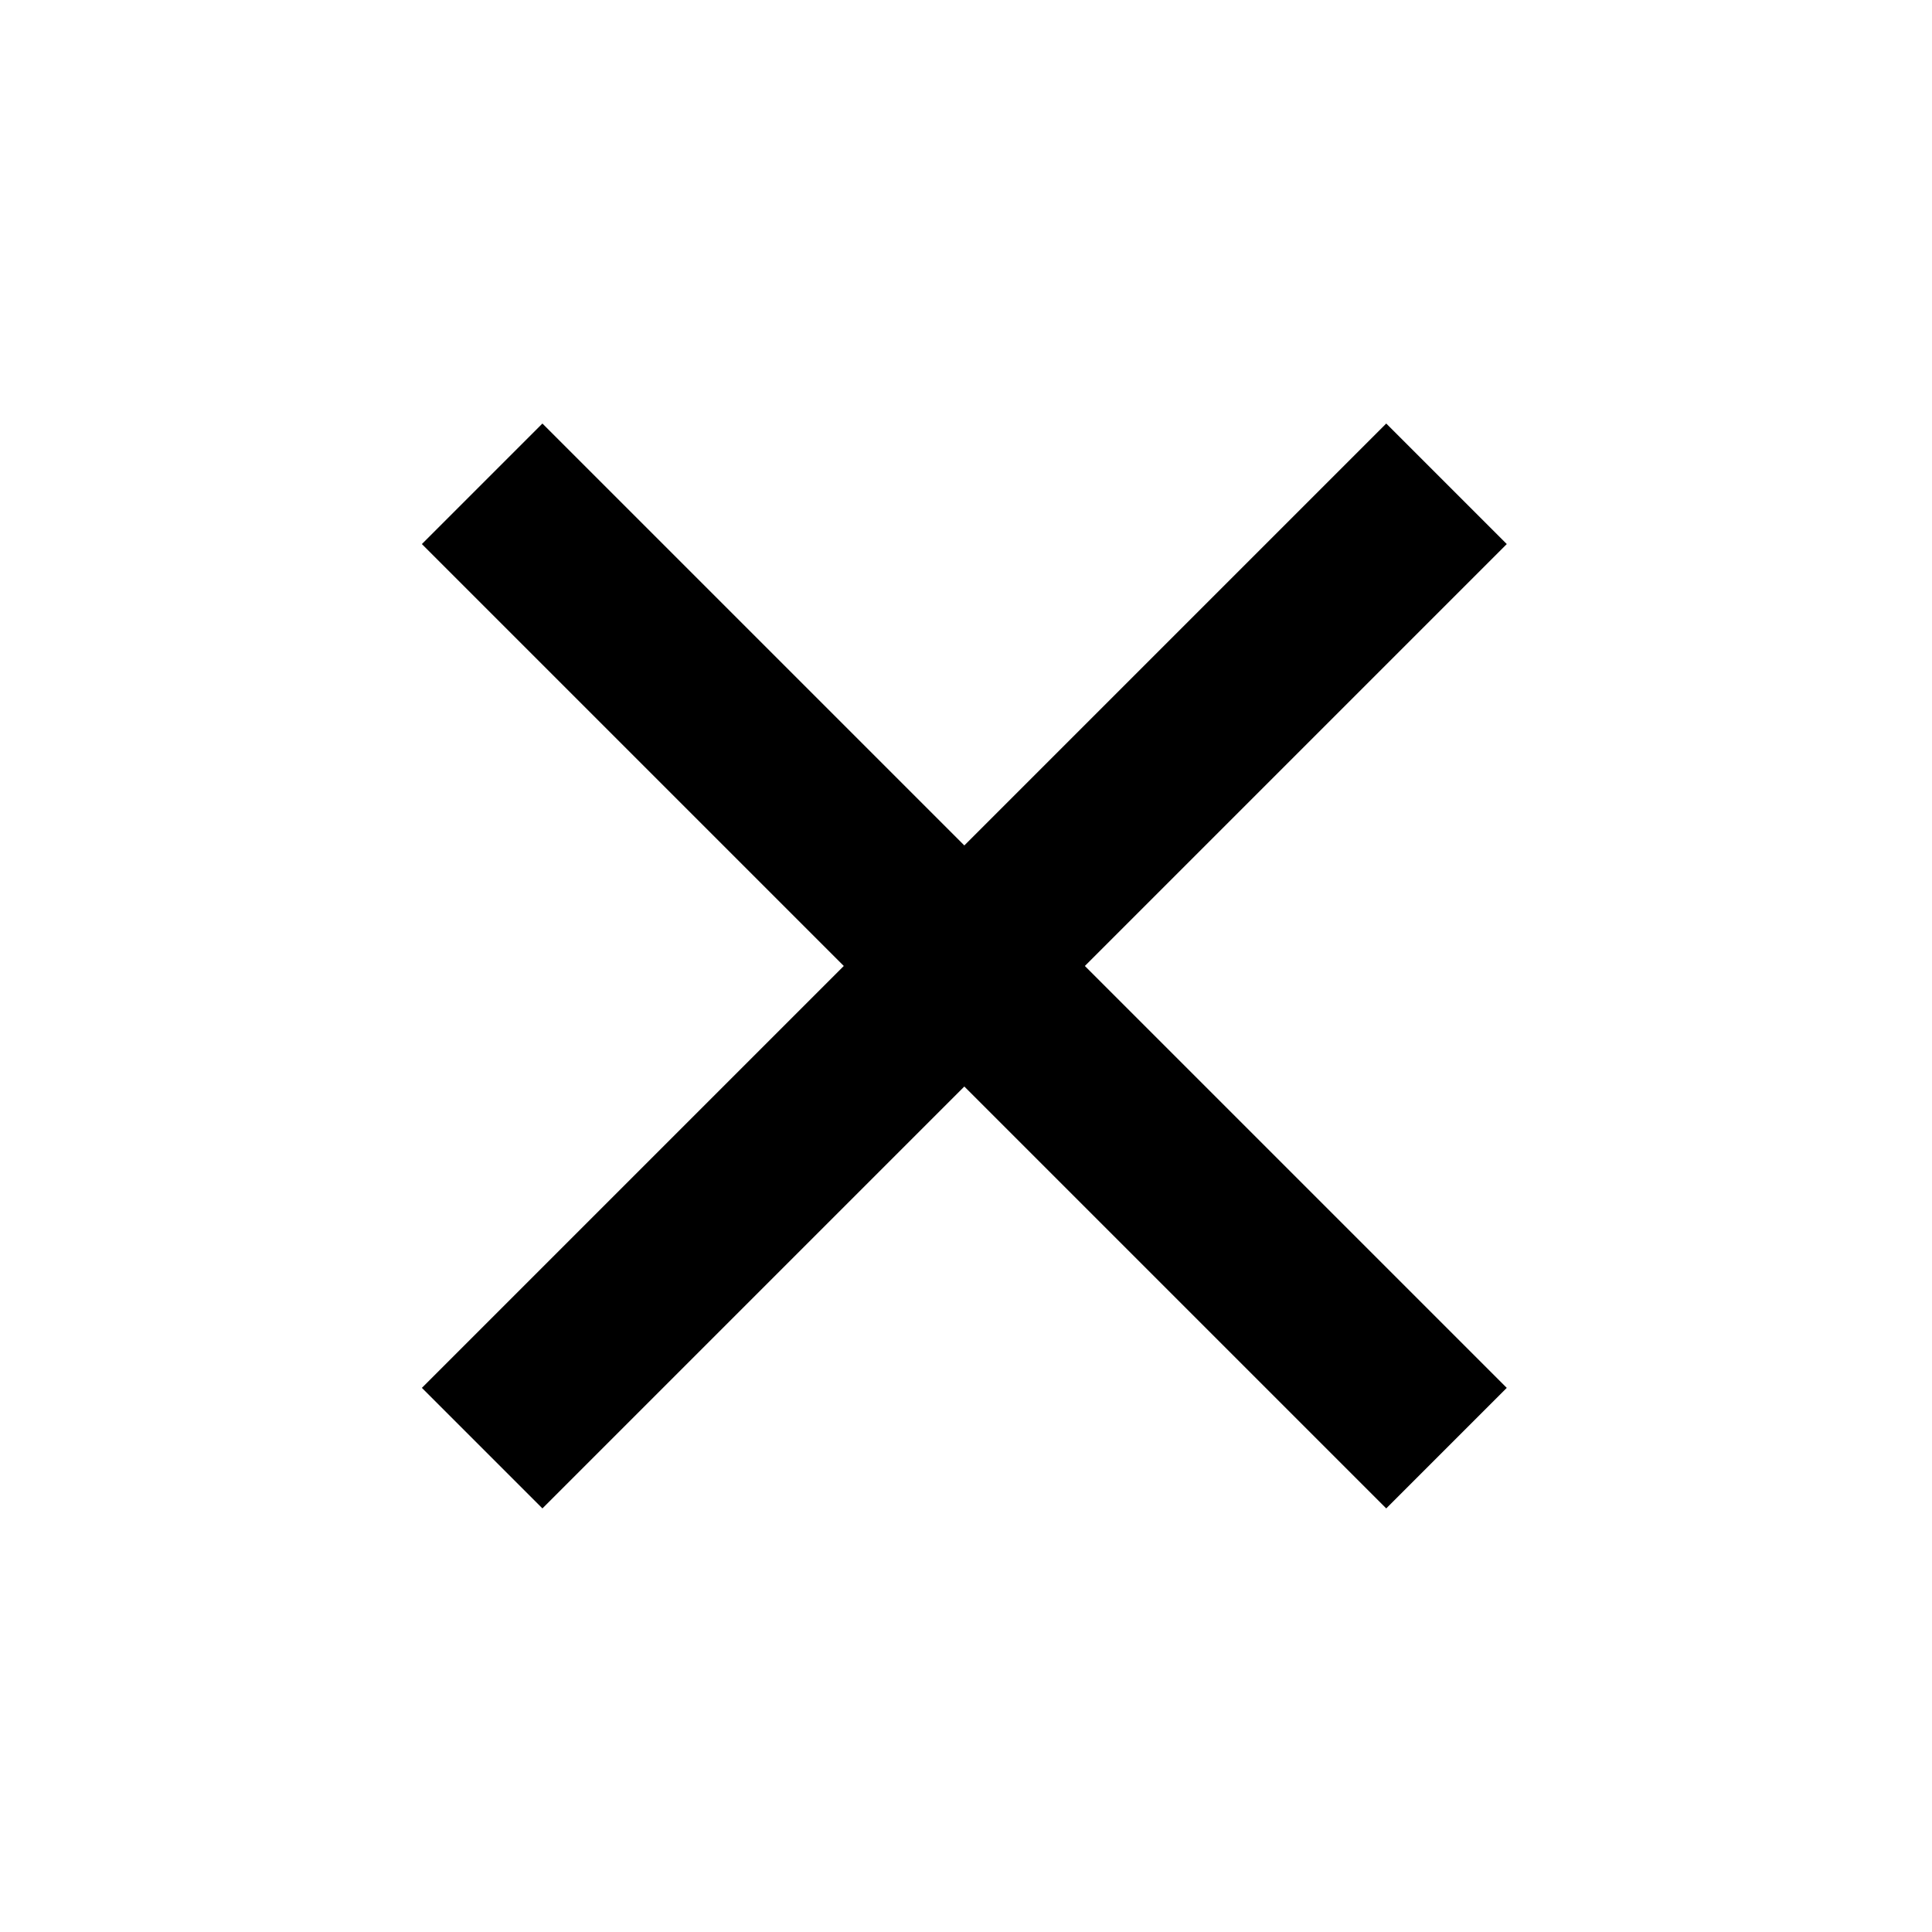 <svg fill="none" height="34" viewBox="0 0 34 34" width="34" xmlns="http://www.w3.org/2000/svg"><g stroke="#000" stroke-width="3"><path d="m8.485 25.485 16.971-16.971"/><path d="m25.456 25.485-16.971-16.971"/></g></svg>